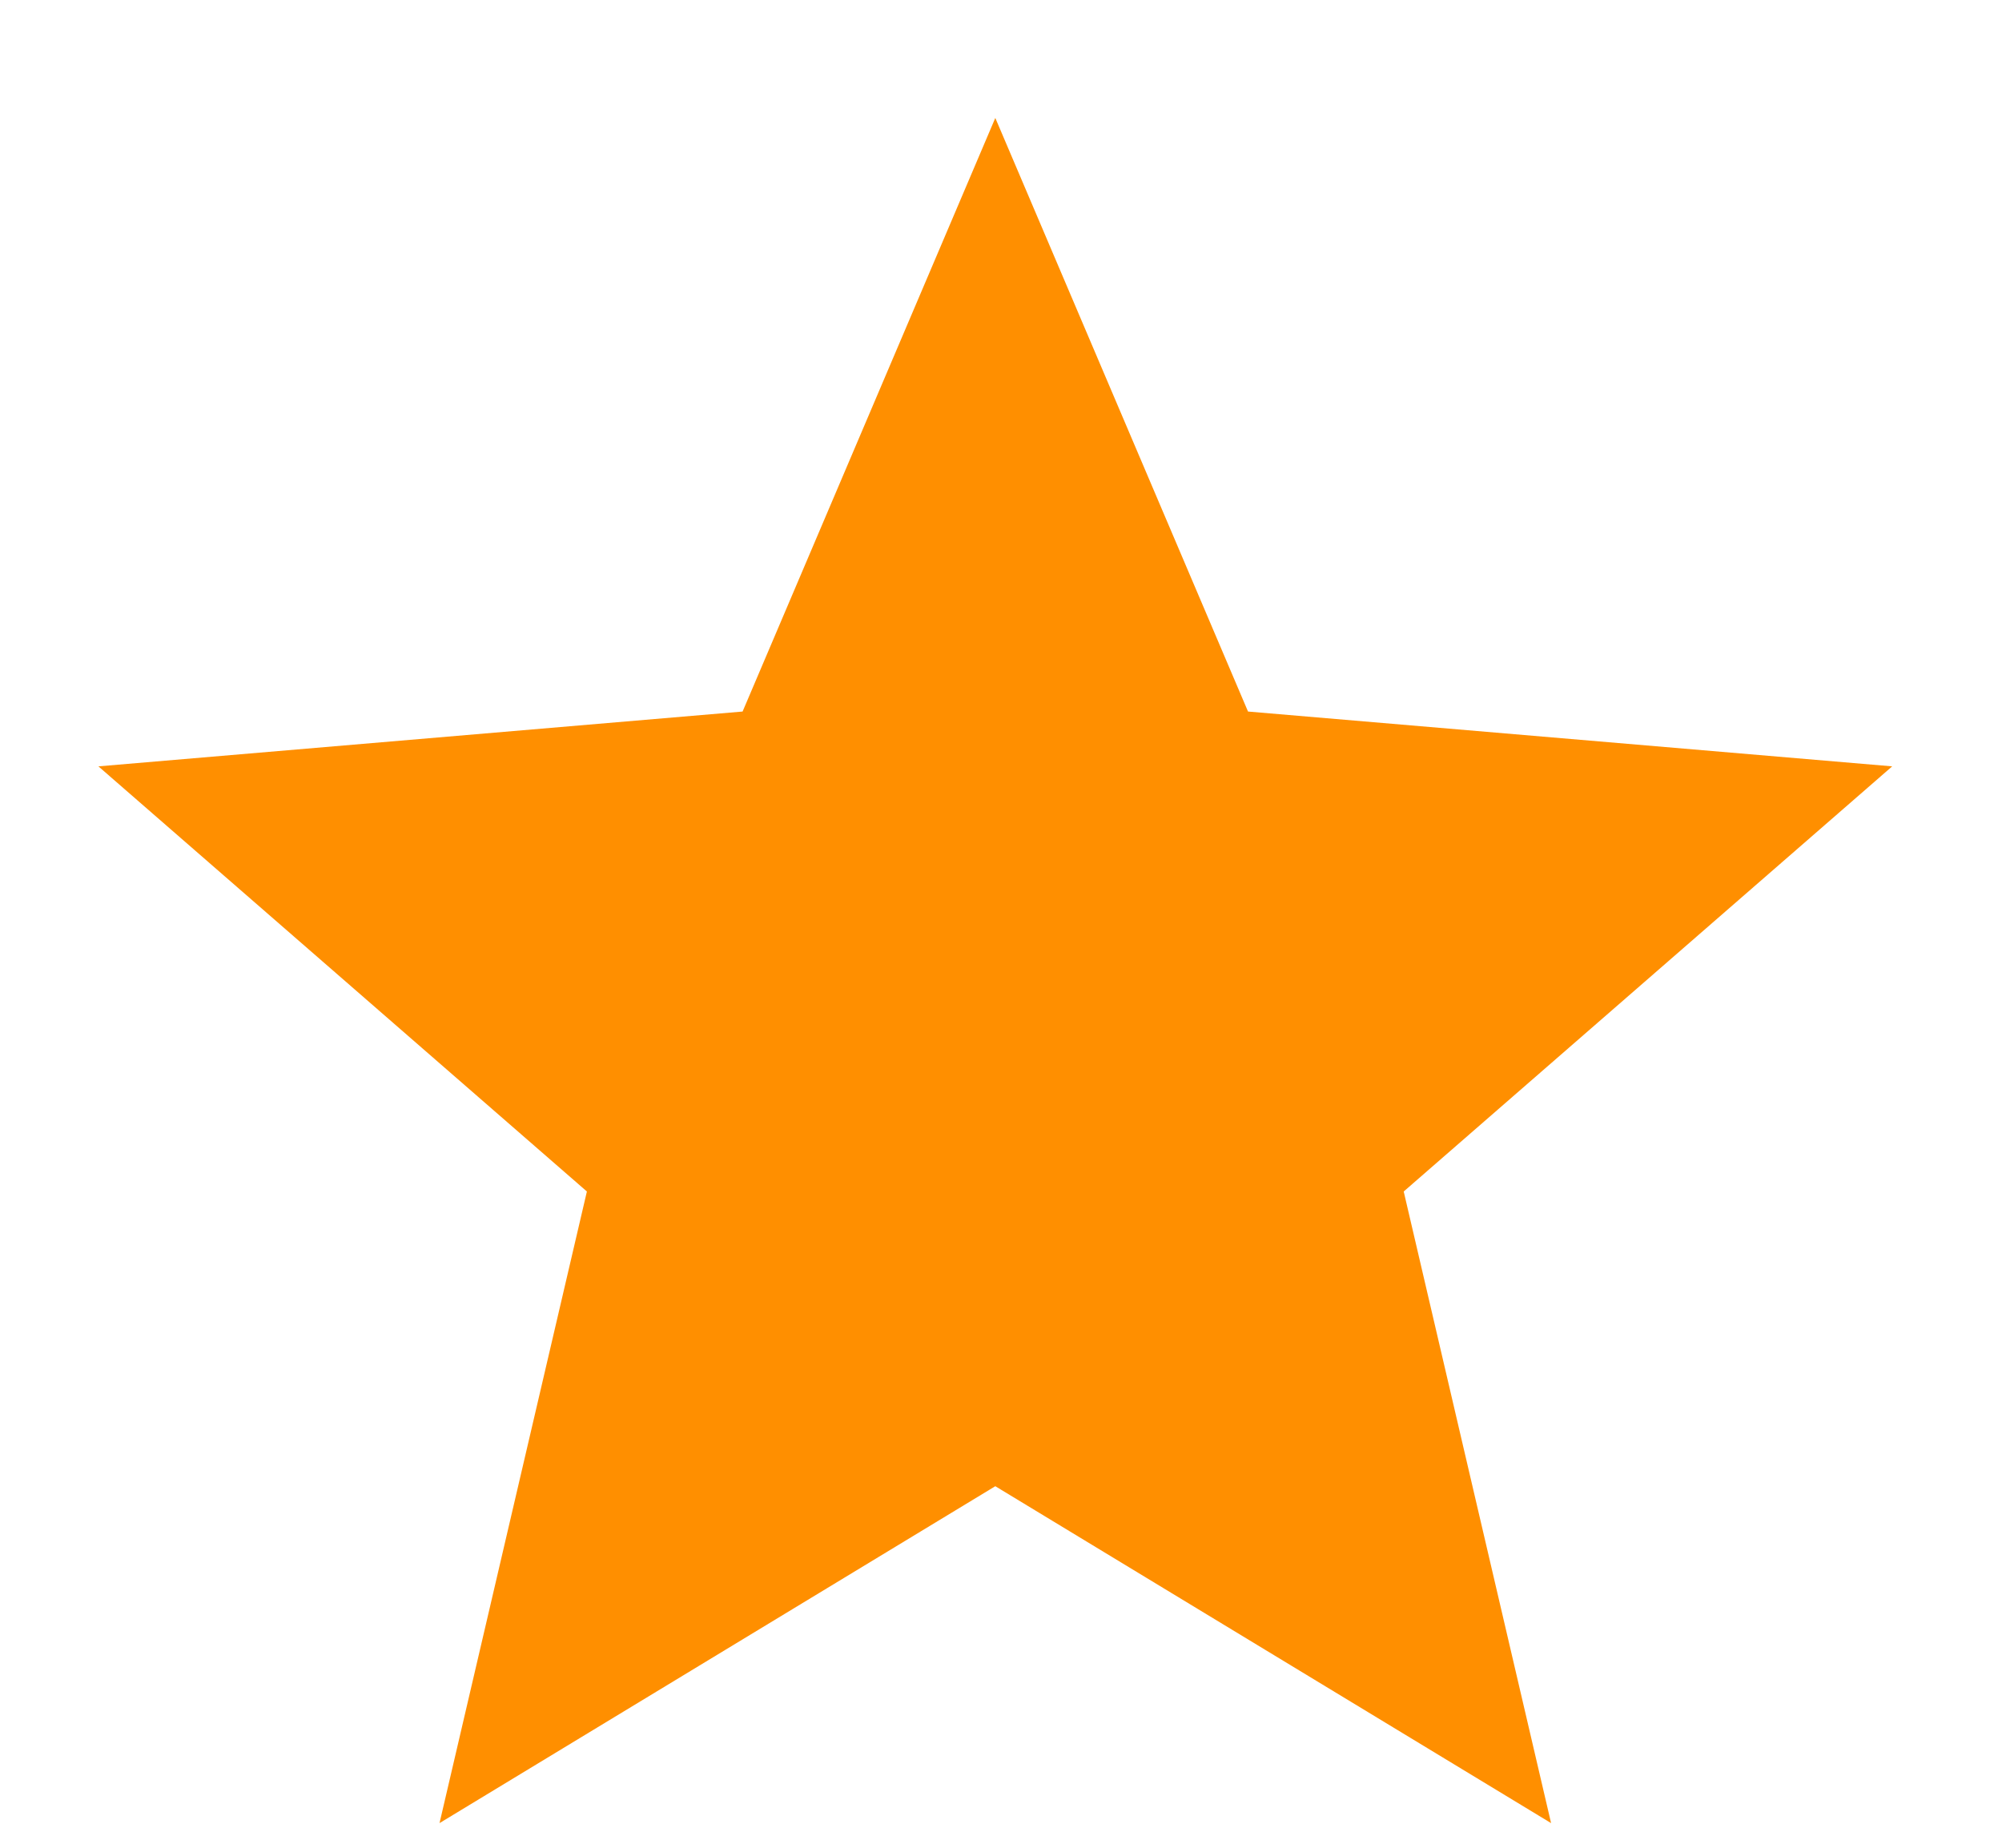 <svg width="13" height="12" viewBox="0 0 13 12" fill="none" xmlns="http://www.w3.org/2000/svg">
<path d="M6.463 9.652L2.854 11.84L3.811 7.738L0.639 4.977L4.822 4.621L6.463 0.766L8.104 4.621L12.287 4.977L9.115 7.738L10.072 11.84L6.463 9.652Z" fill="#FF8F00"/>
</svg>
